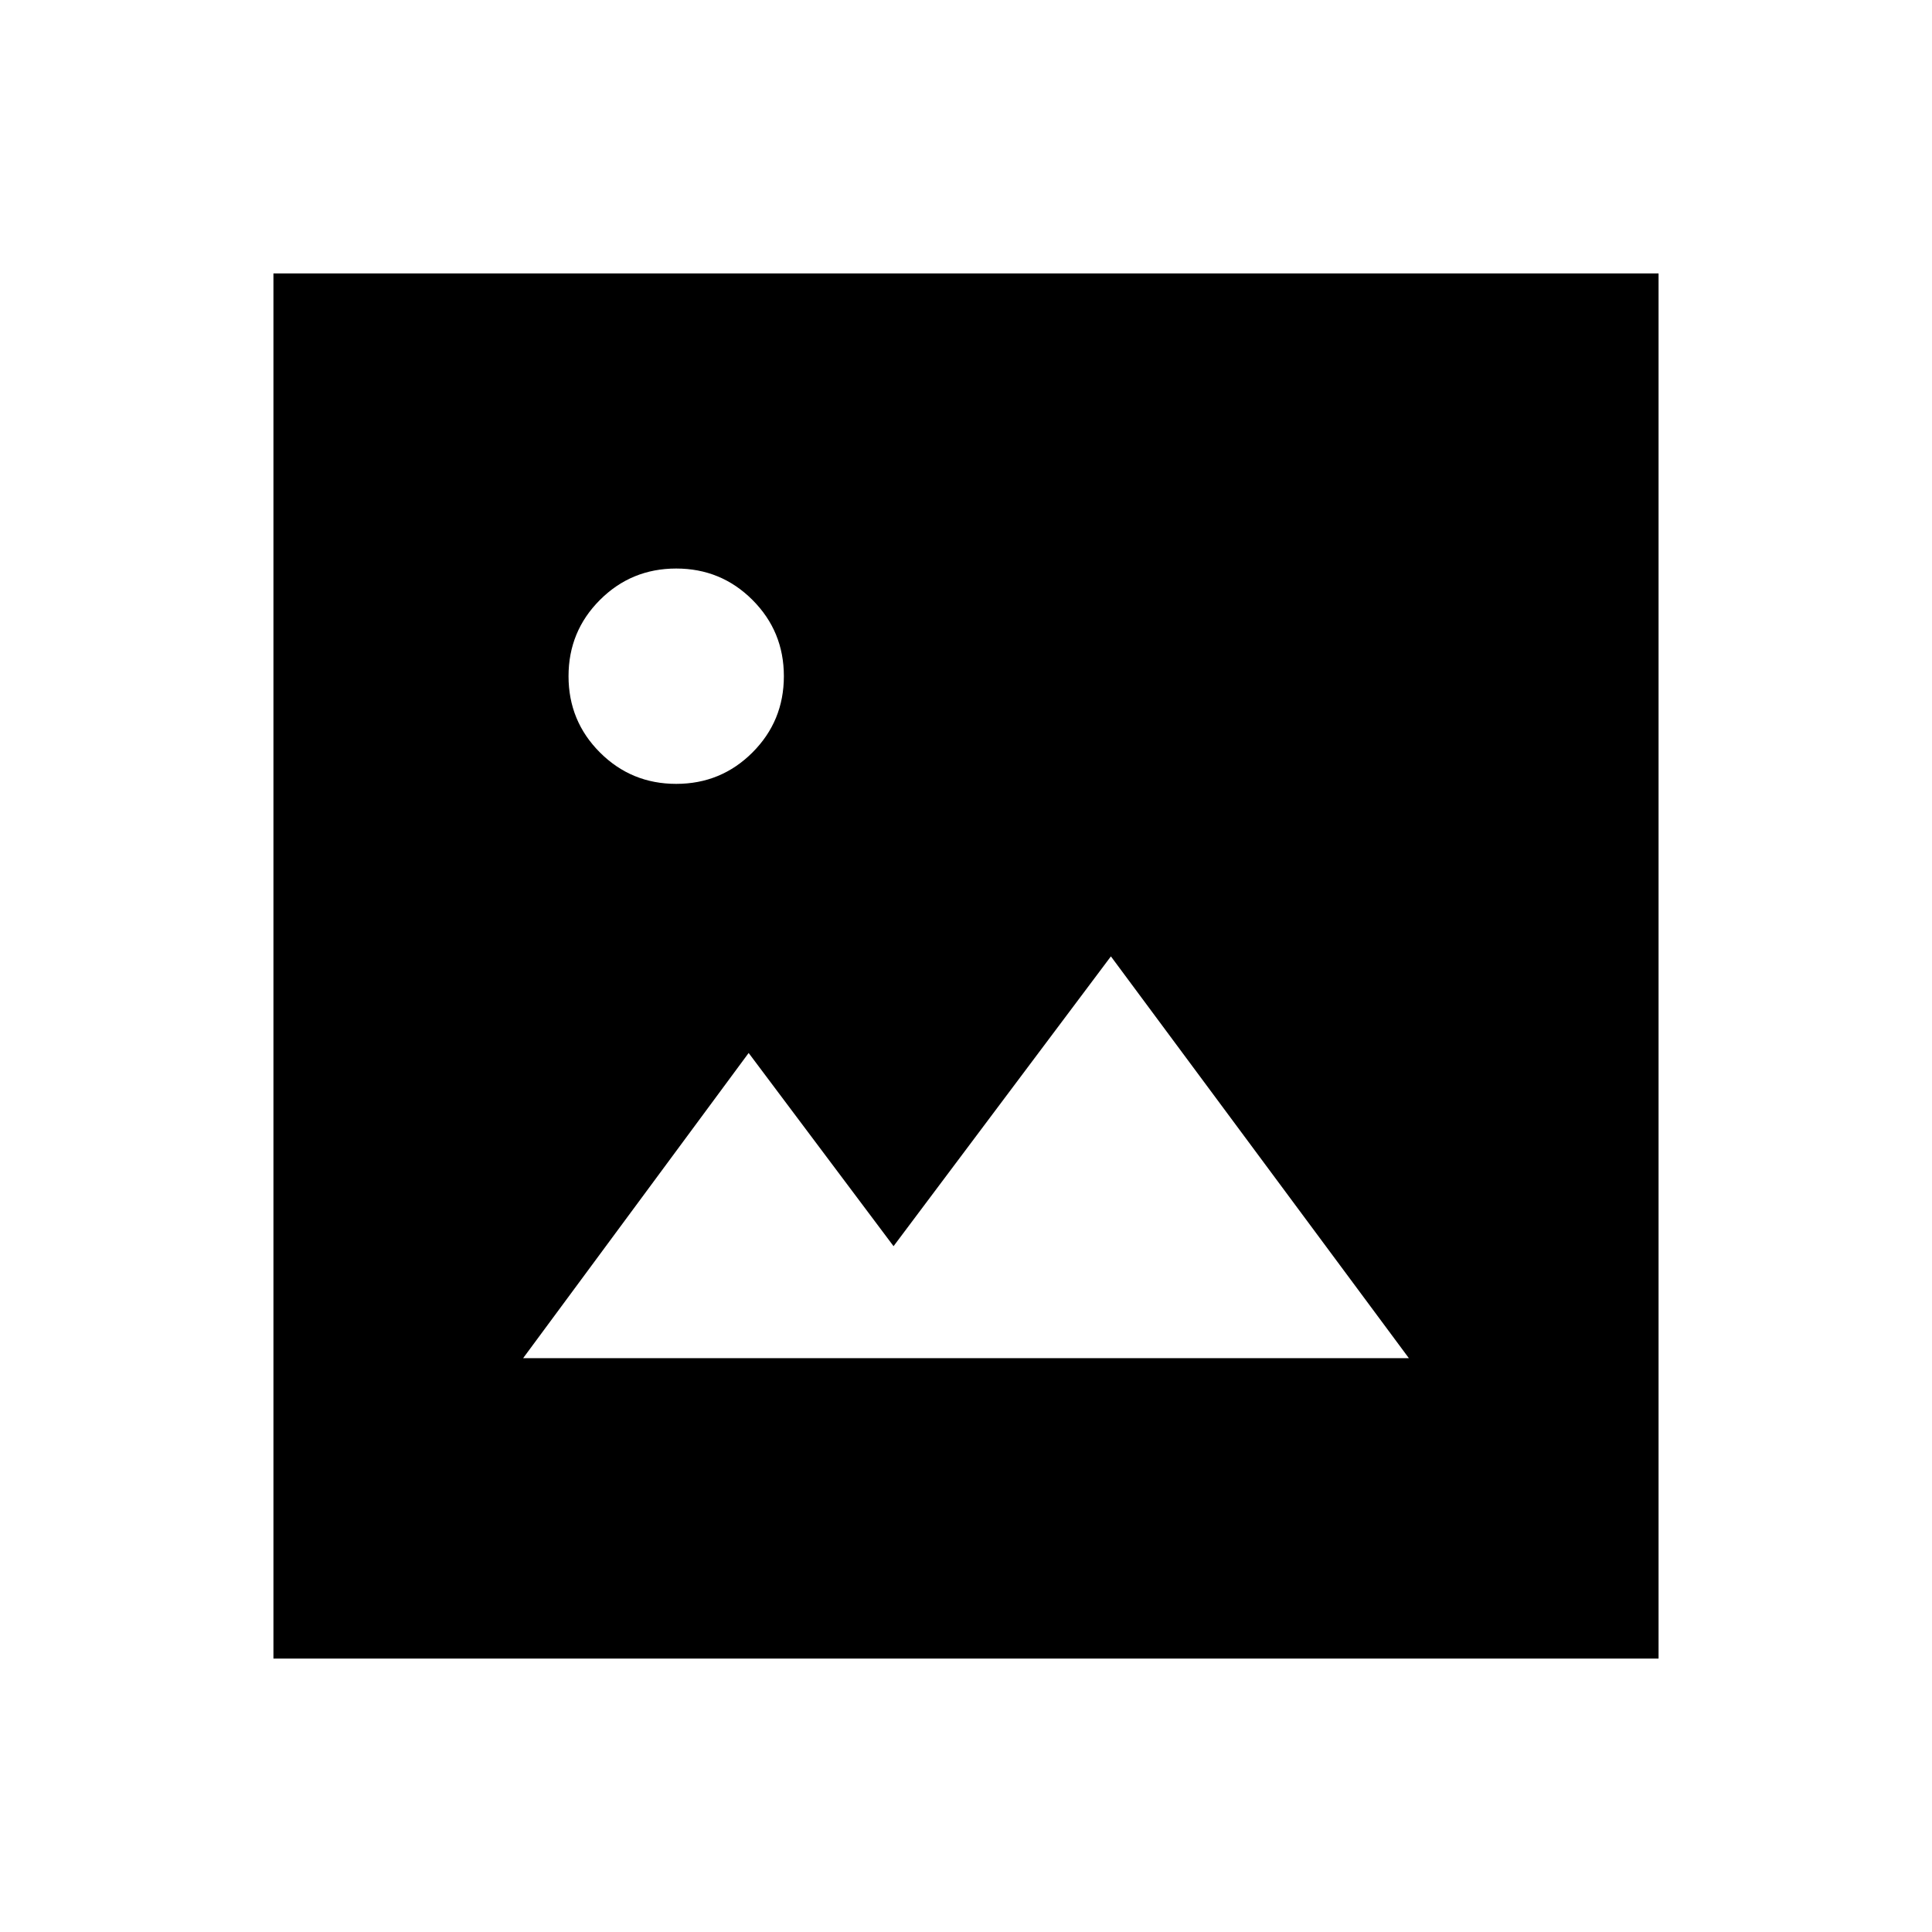 <svg xmlns="http://www.w3.org/2000/svg" height="20" viewBox="0 -960 960 960" width="20"><path d="M259.935-285.13h440.13L552-484.783l-108 144-72-96L259.935-285.13ZM135.869-135.869v-688.262h688.262v688.262H135.869ZM336-570.5q22.292 0 37.896-15.604T389.5-624q0-22.292-15.604-37.896T336-677.5q-22.292 0-37.896 15.604T282.5-624q0 22.292 15.604 37.896T336-570.5Z"/></svg>